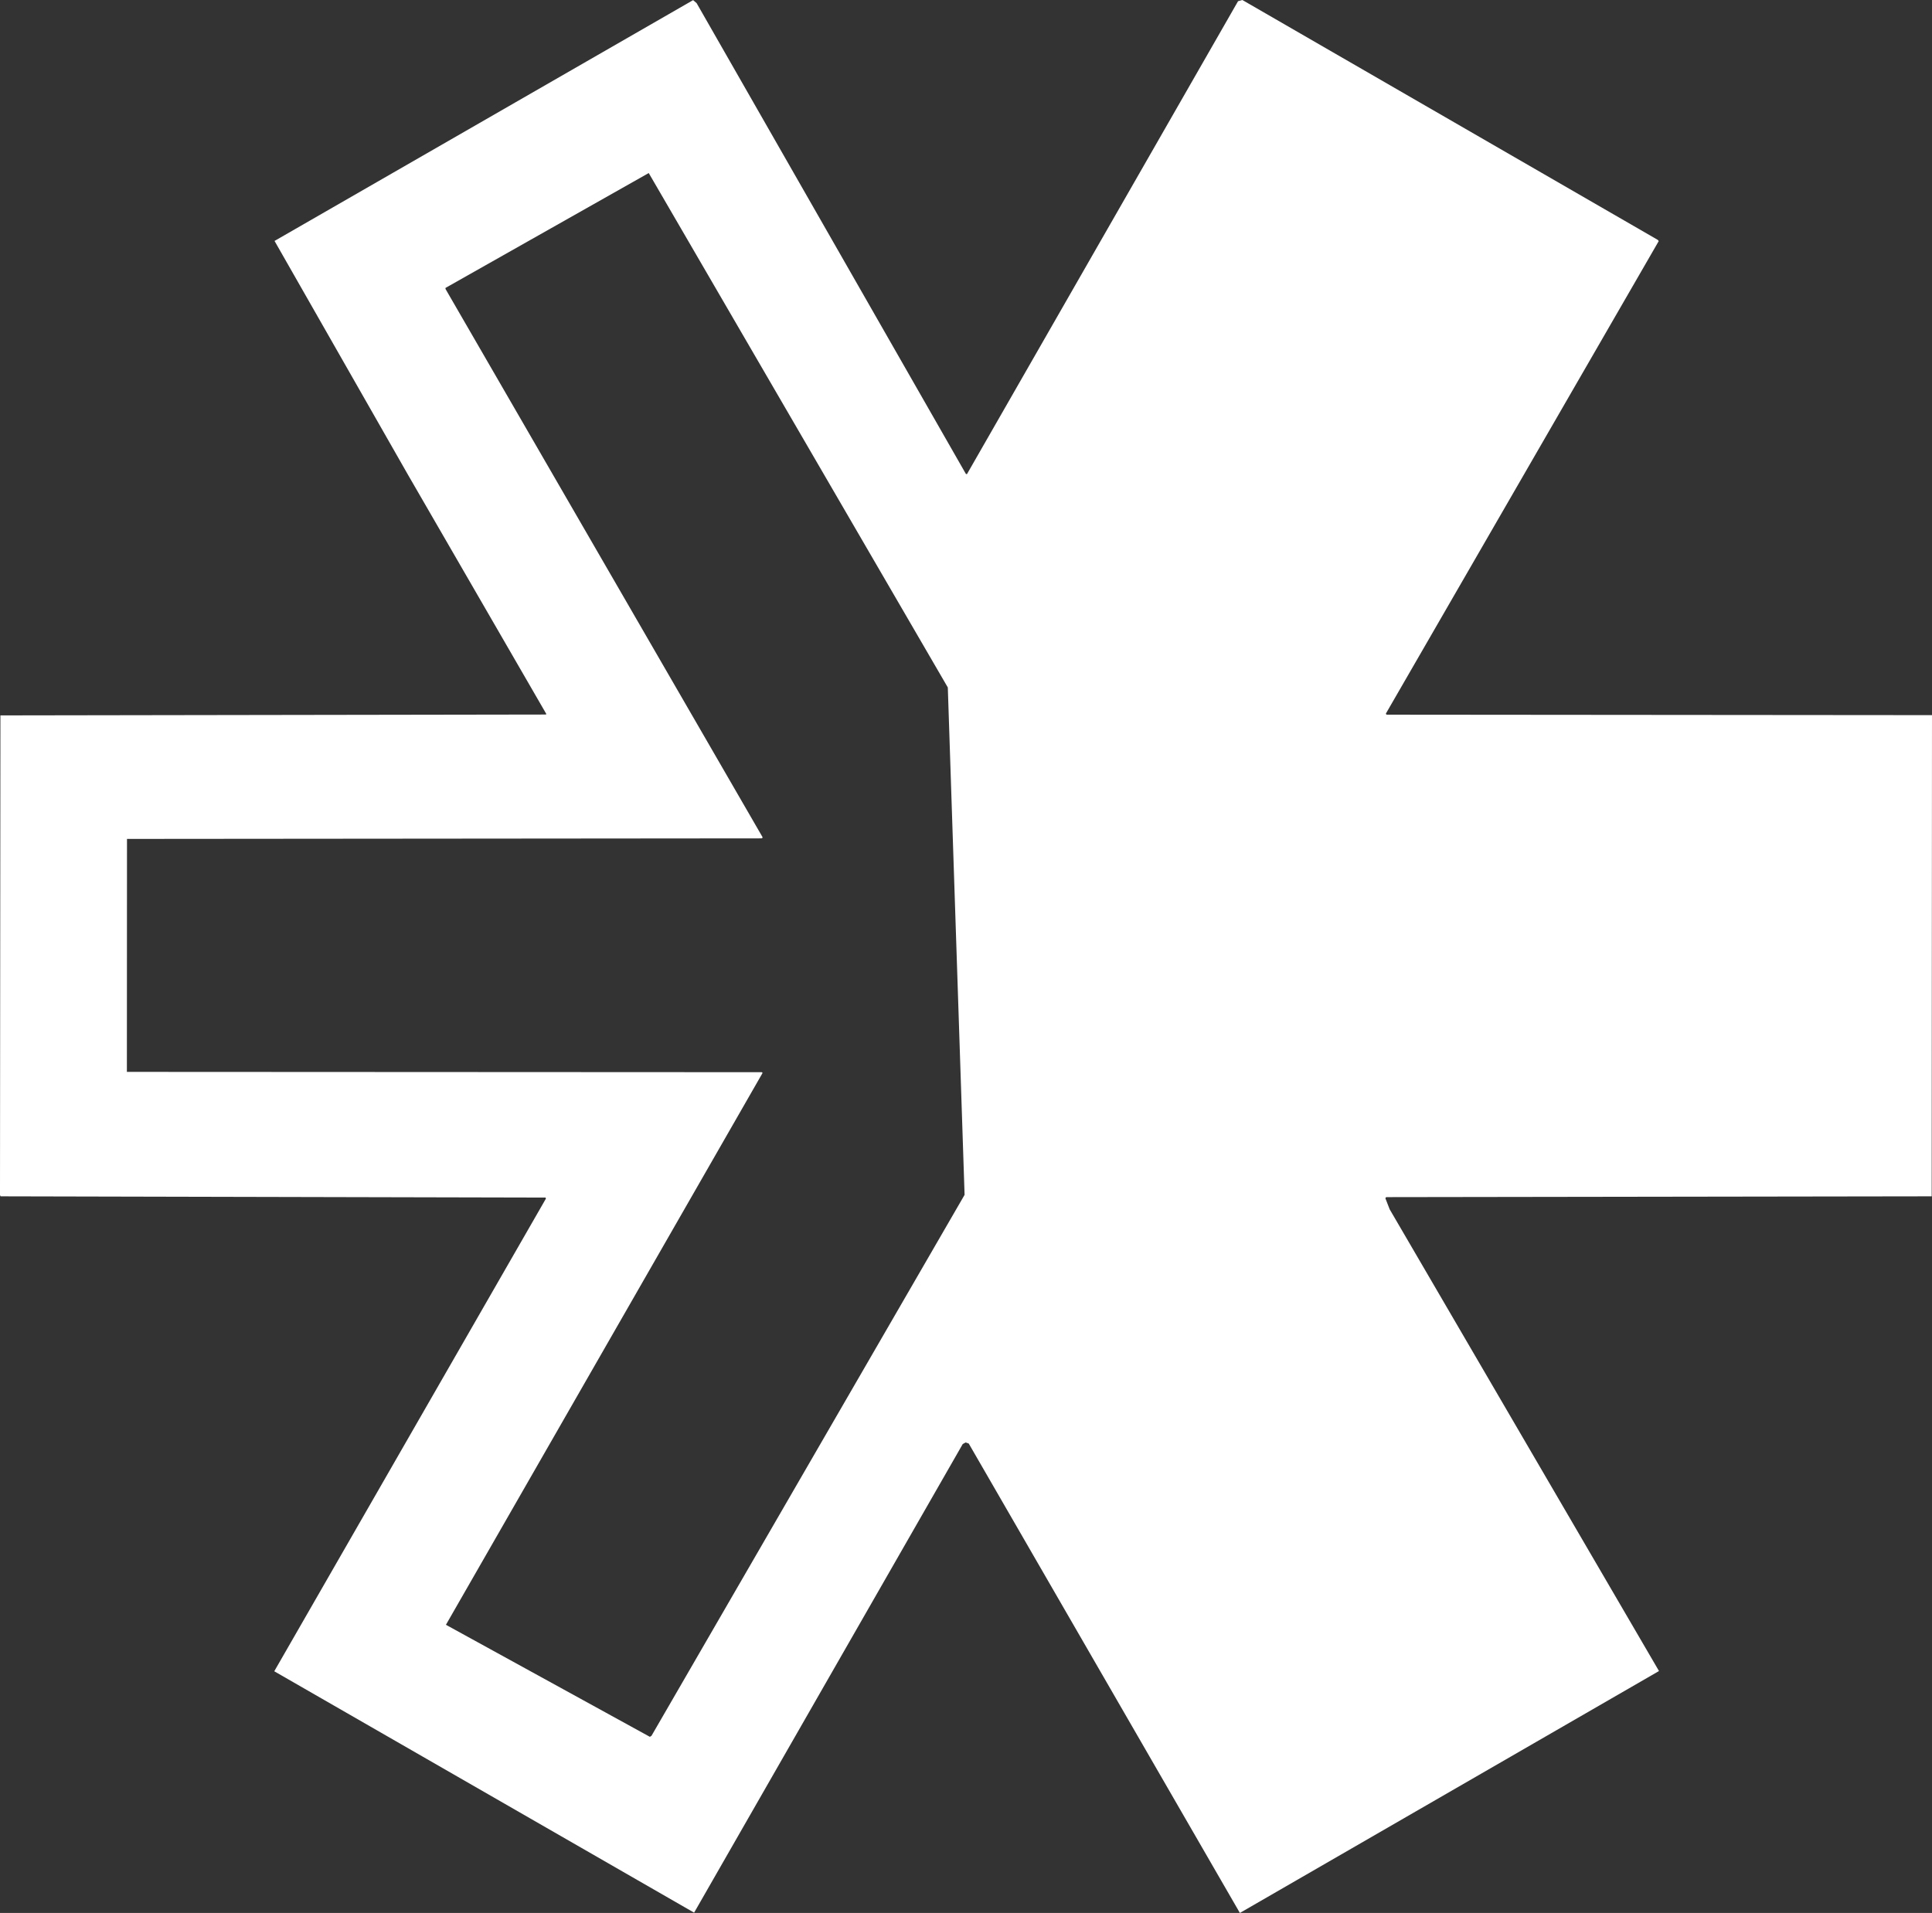 <?xml version="1.0" encoding="UTF-8"?>
<svg id="Ebene_1" data-name="Ebene 1" xmlns="http://www.w3.org/2000/svg" viewBox="0 0 913.42 904.63">
  <rect x="0" y="0" width="913.42" height="904.63" fill="#333333" stroke="none"/>
  <defs>
    <style>
      .cls-1 {
        fill: #fff;
        stroke-width: 0px;
      }
    </style>
  </defs>
  <path class="cls-1" d="m257.98,337.9h.09s.24-.23.24-.23l-65.49-113.27h0l-63.02-110.46L327.7.06l1.66,1.44h0l127.3,222.62.49.12L585.33.57l2.04-.57,196.42,113.45h0l.43.57-128.97,223.39.07.36.32.2,257.78.22-.14,227.55-257.82.38-.36.22-.07.42,1.98,5.11h0l127.34,218.36-198.15,114.4-128.19-221.98-1.48-.52-1.37.77h0l-126.99,221.59-198.5-114.15,128.41-223.47-.11-.54-257.71-.59-.26-.62h0l.2-226.81,257.78-.41h0Zm102.09,58.56l-300.03.26-.05,110.17,300.17.15.39.33-149.72,260.99,96.42,52.98.76-.48h0l148.03-255.82-7.93-239.94-141.4-243.27-96.09,54.33v.48s149.9,259.24,149.9,259.24l-.08.4-.37.18h0Z"/>
</svg>
